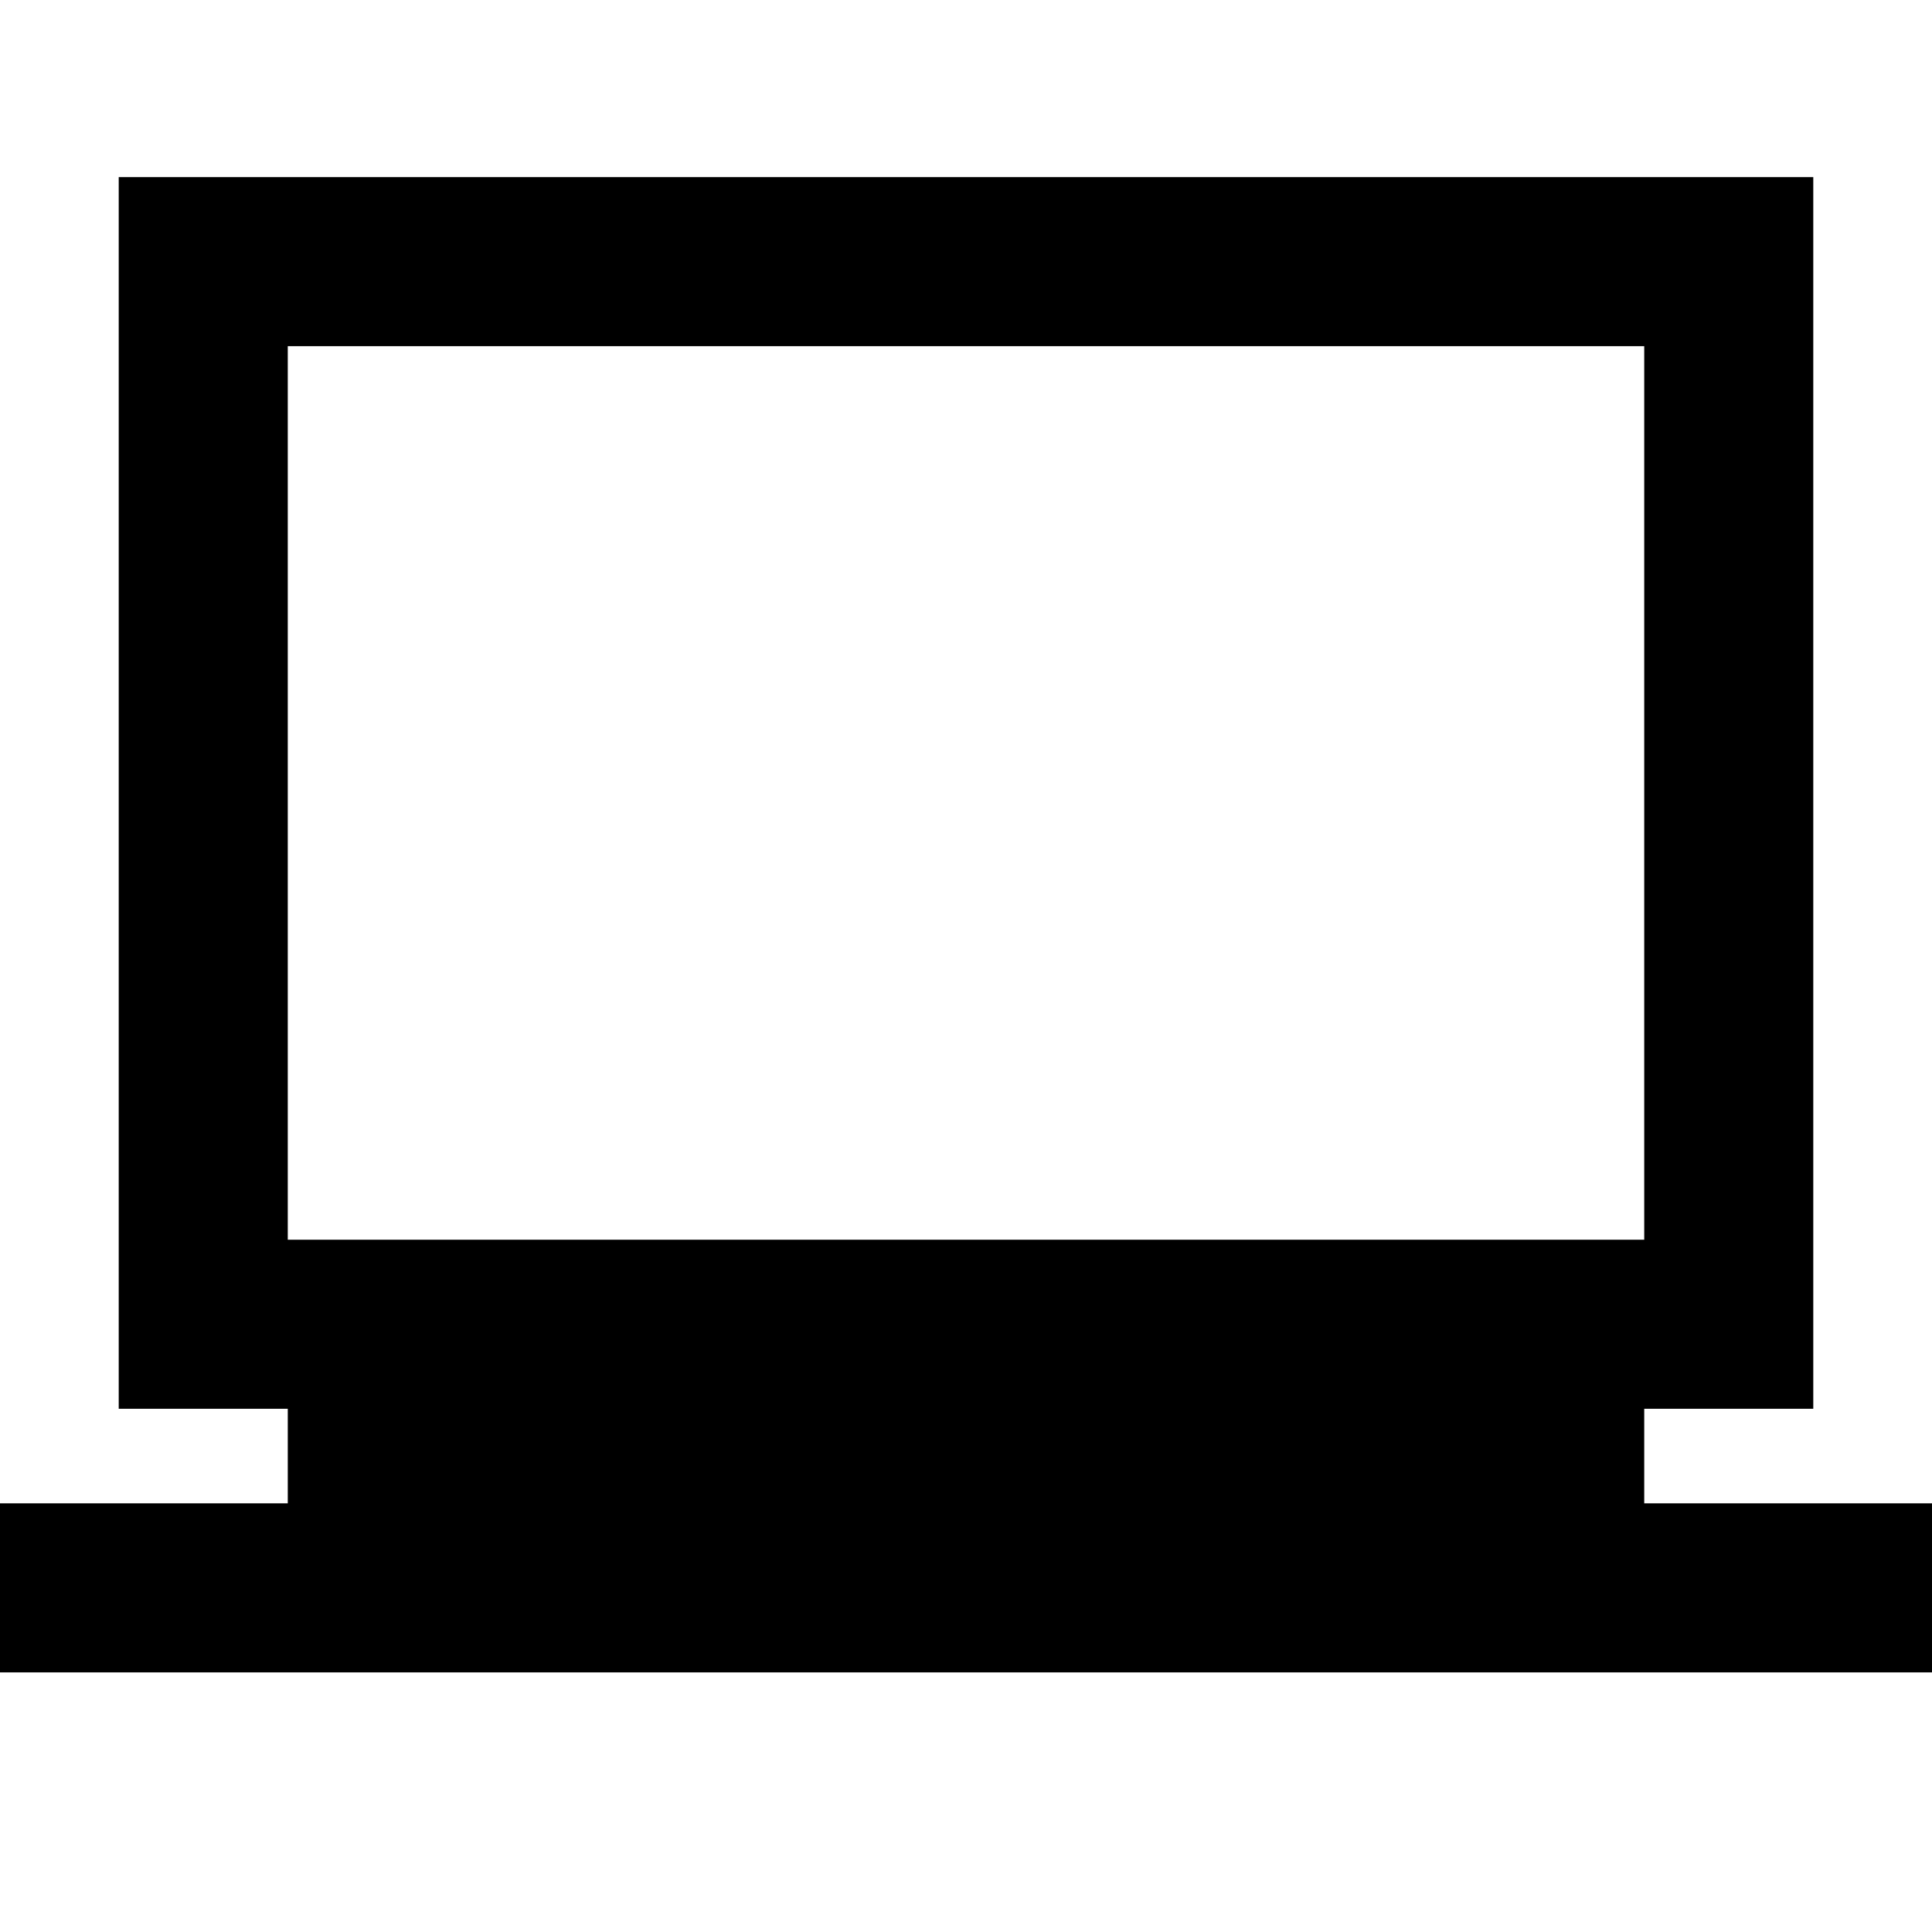 <svg xmlns="http://www.w3.org/2000/svg" height="40" width="40"><path d="M-0.958 34.625V31.125H5.958V29.167H2.458V3.667H37.542V29.167H34.042V31.125H40.958V34.625ZM5.958 25.667H34.042V7.167H5.958ZM5.958 25.667V7.167V25.667Z"/></svg>